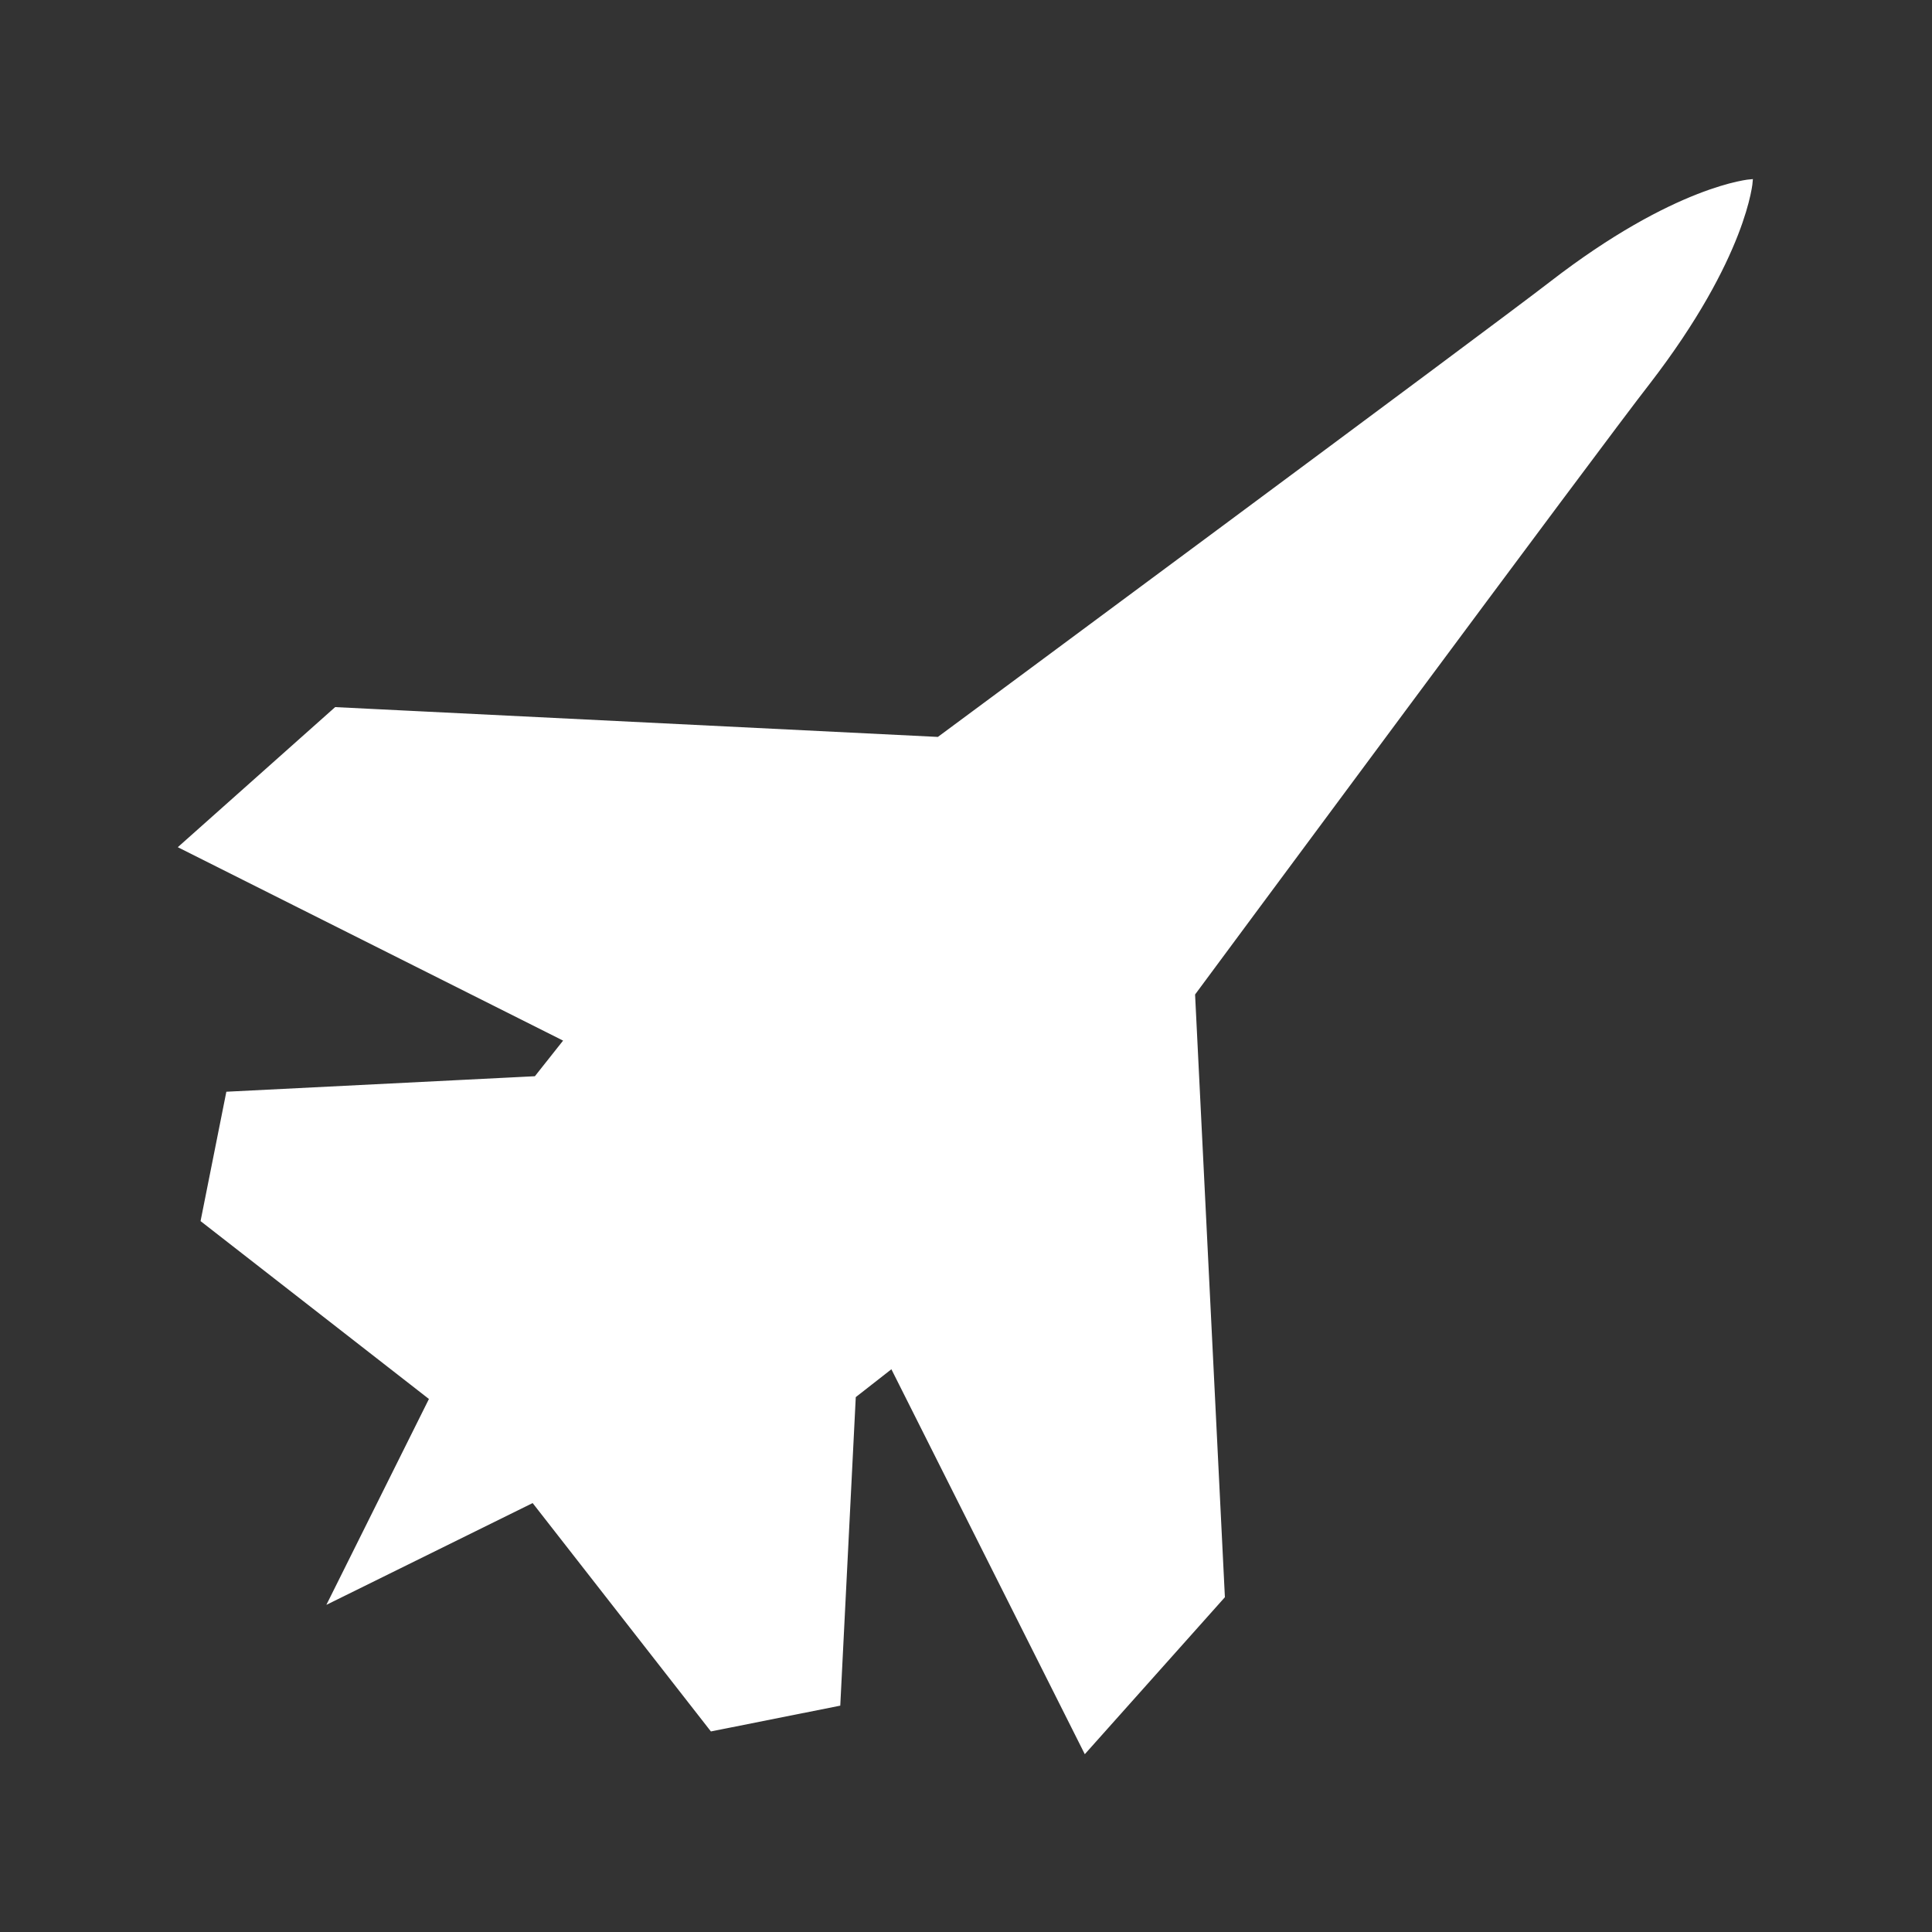 <?xml version="1.0" encoding="utf-8"?>
<!-- Generator: Adobe Illustrator 22.0.1, SVG Export Plug-In . SVG Version: 6.00 Build 0)  -->
<svg version="1.1" id="Layer_1" xmlns="http://www.w3.org/2000/svg" xmlns:xlink="http://www.w3.org/1999/xlink" x="0px" y="0px"
	 viewBox="0 0 512 512" style="enable-background:new 0 0 512 512;" xml:space="preserve" stroke="white" fill="white">
<rect x="0" y="0" width="512" height="512" fill="#333333" stroke="none"/>
<path d="M464,48c0,0-19.8,1.4-53.1,27.2c-15.5,12-162.2,120.6-162.2,120.6l-159.7-7.9L48,224.4l102,51.2l-8,10.1l-81.6,4.1
	l-6.7,33.6l60.6,47.2l-26.7,53.6l53.7-26.5l47.3,60.6l33.6-6.7l4.1-81.6l10.1-7.9L287.6,464l36.5-40.9l-7.9-159.7
	c0,0,108.6-146.7,120.6-162C462.7,67.8,464,48,464,48z"/>
</svg>
